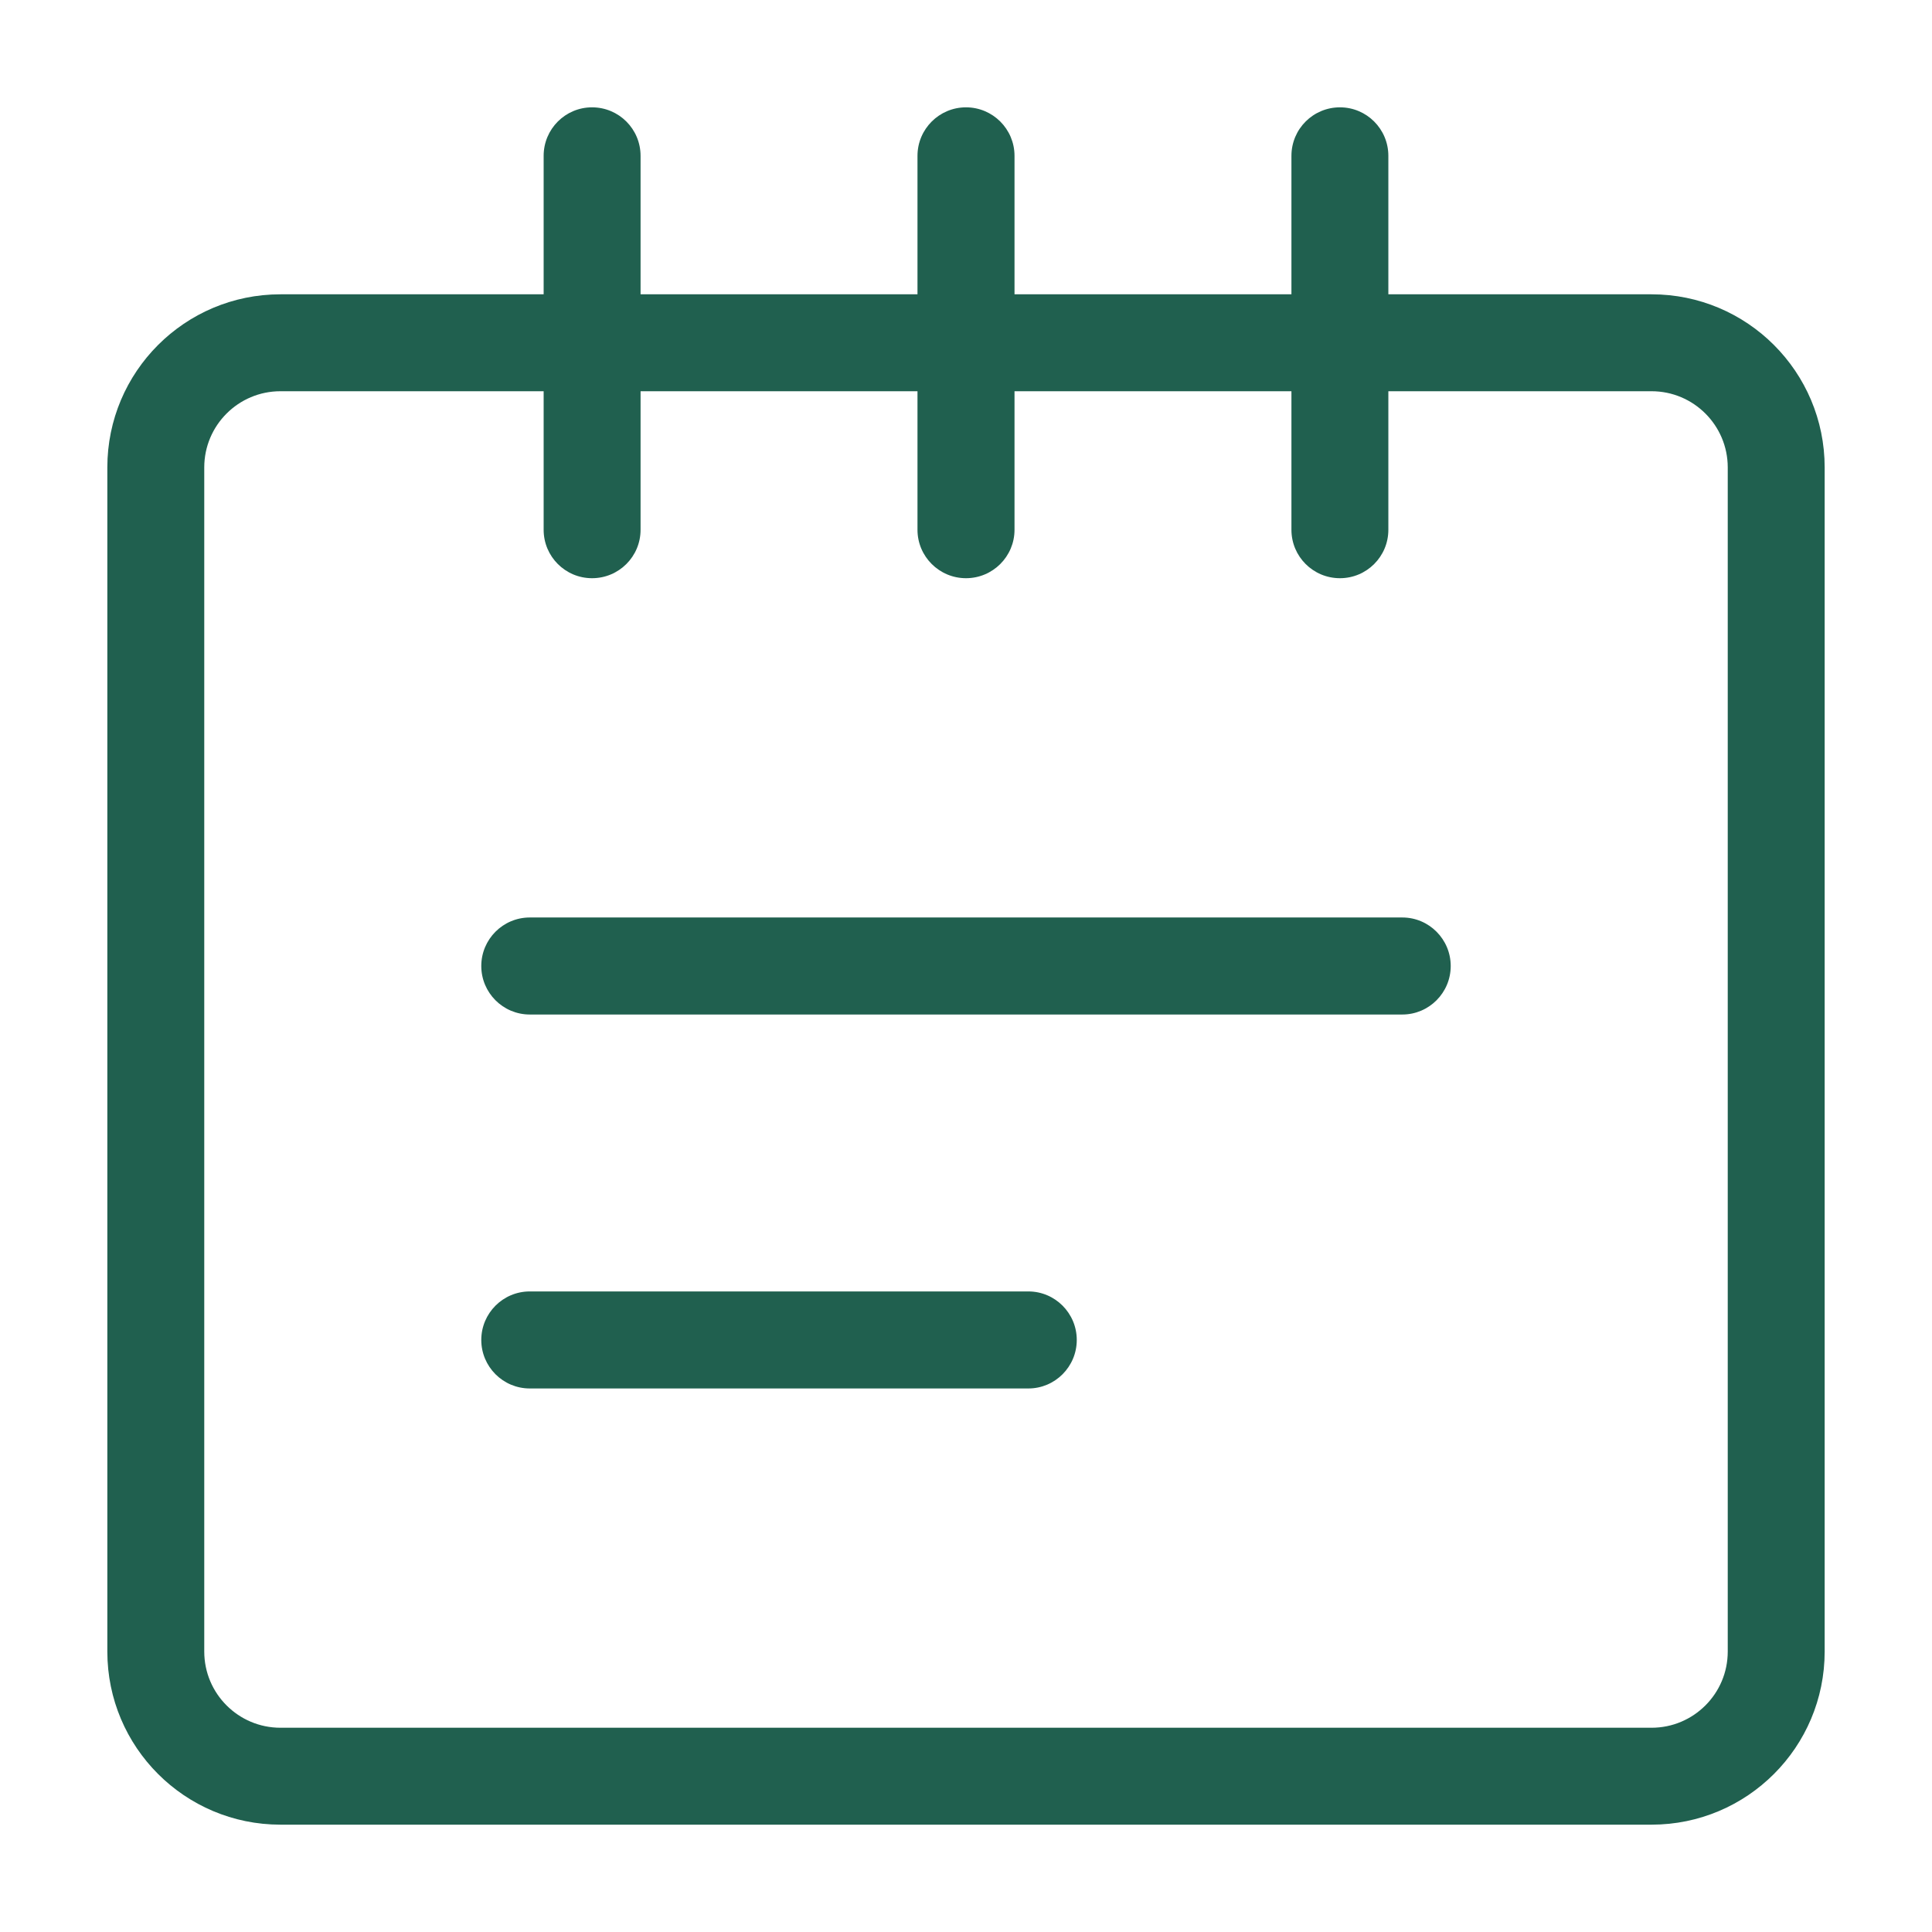 <svg width="18" height="18" viewBox="0 0 18 18" fill="none" xmlns="http://www.w3.org/2000/svg">
<path d="M4.484 9C4.484 8.751 4.686 8.548 4.936 8.548H13.065C13.314 8.548 13.516 8.751 13.516 9C13.516 9.249 13.314 9.452 13.065 9.452H4.936C4.686 9.452 4.484 9.249 4.484 9Z" fill="#20604F"/>
<path d="M4.936 12.032C4.686 12.032 4.484 12.235 4.484 12.484C4.484 12.733 4.686 12.936 4.936 12.936H9.581C9.83 12.936 10.032 12.733 10.032 12.484C10.032 12.235 9.83 12.032 9.581 12.032H4.936Z" fill="#20604F"/>
<path fill-rule="evenodd" clip-rule="evenodd" d="M5.968 1.452C5.968 1.202 5.766 1 5.516 1C5.267 1 5.065 1.202 5.065 1.452V2.742H2.613C1.722 2.742 1 3.464 1 4.355V15.387C1 16.278 1.722 17 2.613 17H15.387C16.278 17 17 16.278 17 15.387V4.355C17 3.464 16.278 2.742 15.387 2.742H12.935V1.452C12.935 1.202 12.733 1 12.484 1C12.234 1 12.032 1.202 12.032 1.452V2.742H9.452V1.452C9.452 1.202 9.249 1 9 1C8.751 1 8.548 1.202 8.548 1.452V2.742H5.968V1.452ZM5.065 3.645V4.936C5.065 5.185 5.267 5.387 5.516 5.387C5.766 5.387 5.968 5.185 5.968 4.936V3.645H8.548V4.936C8.548 5.185 8.751 5.387 9 5.387C9.249 5.387 9.452 5.185 9.452 4.936V3.645H12.032V4.936C12.032 5.185 12.234 5.387 12.484 5.387C12.733 5.387 12.935 5.185 12.935 4.936V3.645H15.387C15.779 3.645 16.097 3.963 16.097 4.355V15.387C16.097 15.779 15.779 16.097 15.387 16.097H2.613C2.221 16.097 1.903 15.779 1.903 15.387V4.355C1.903 3.963 2.221 3.645 2.613 3.645H5.065Z" fill="#20604F"/>
</svg>
